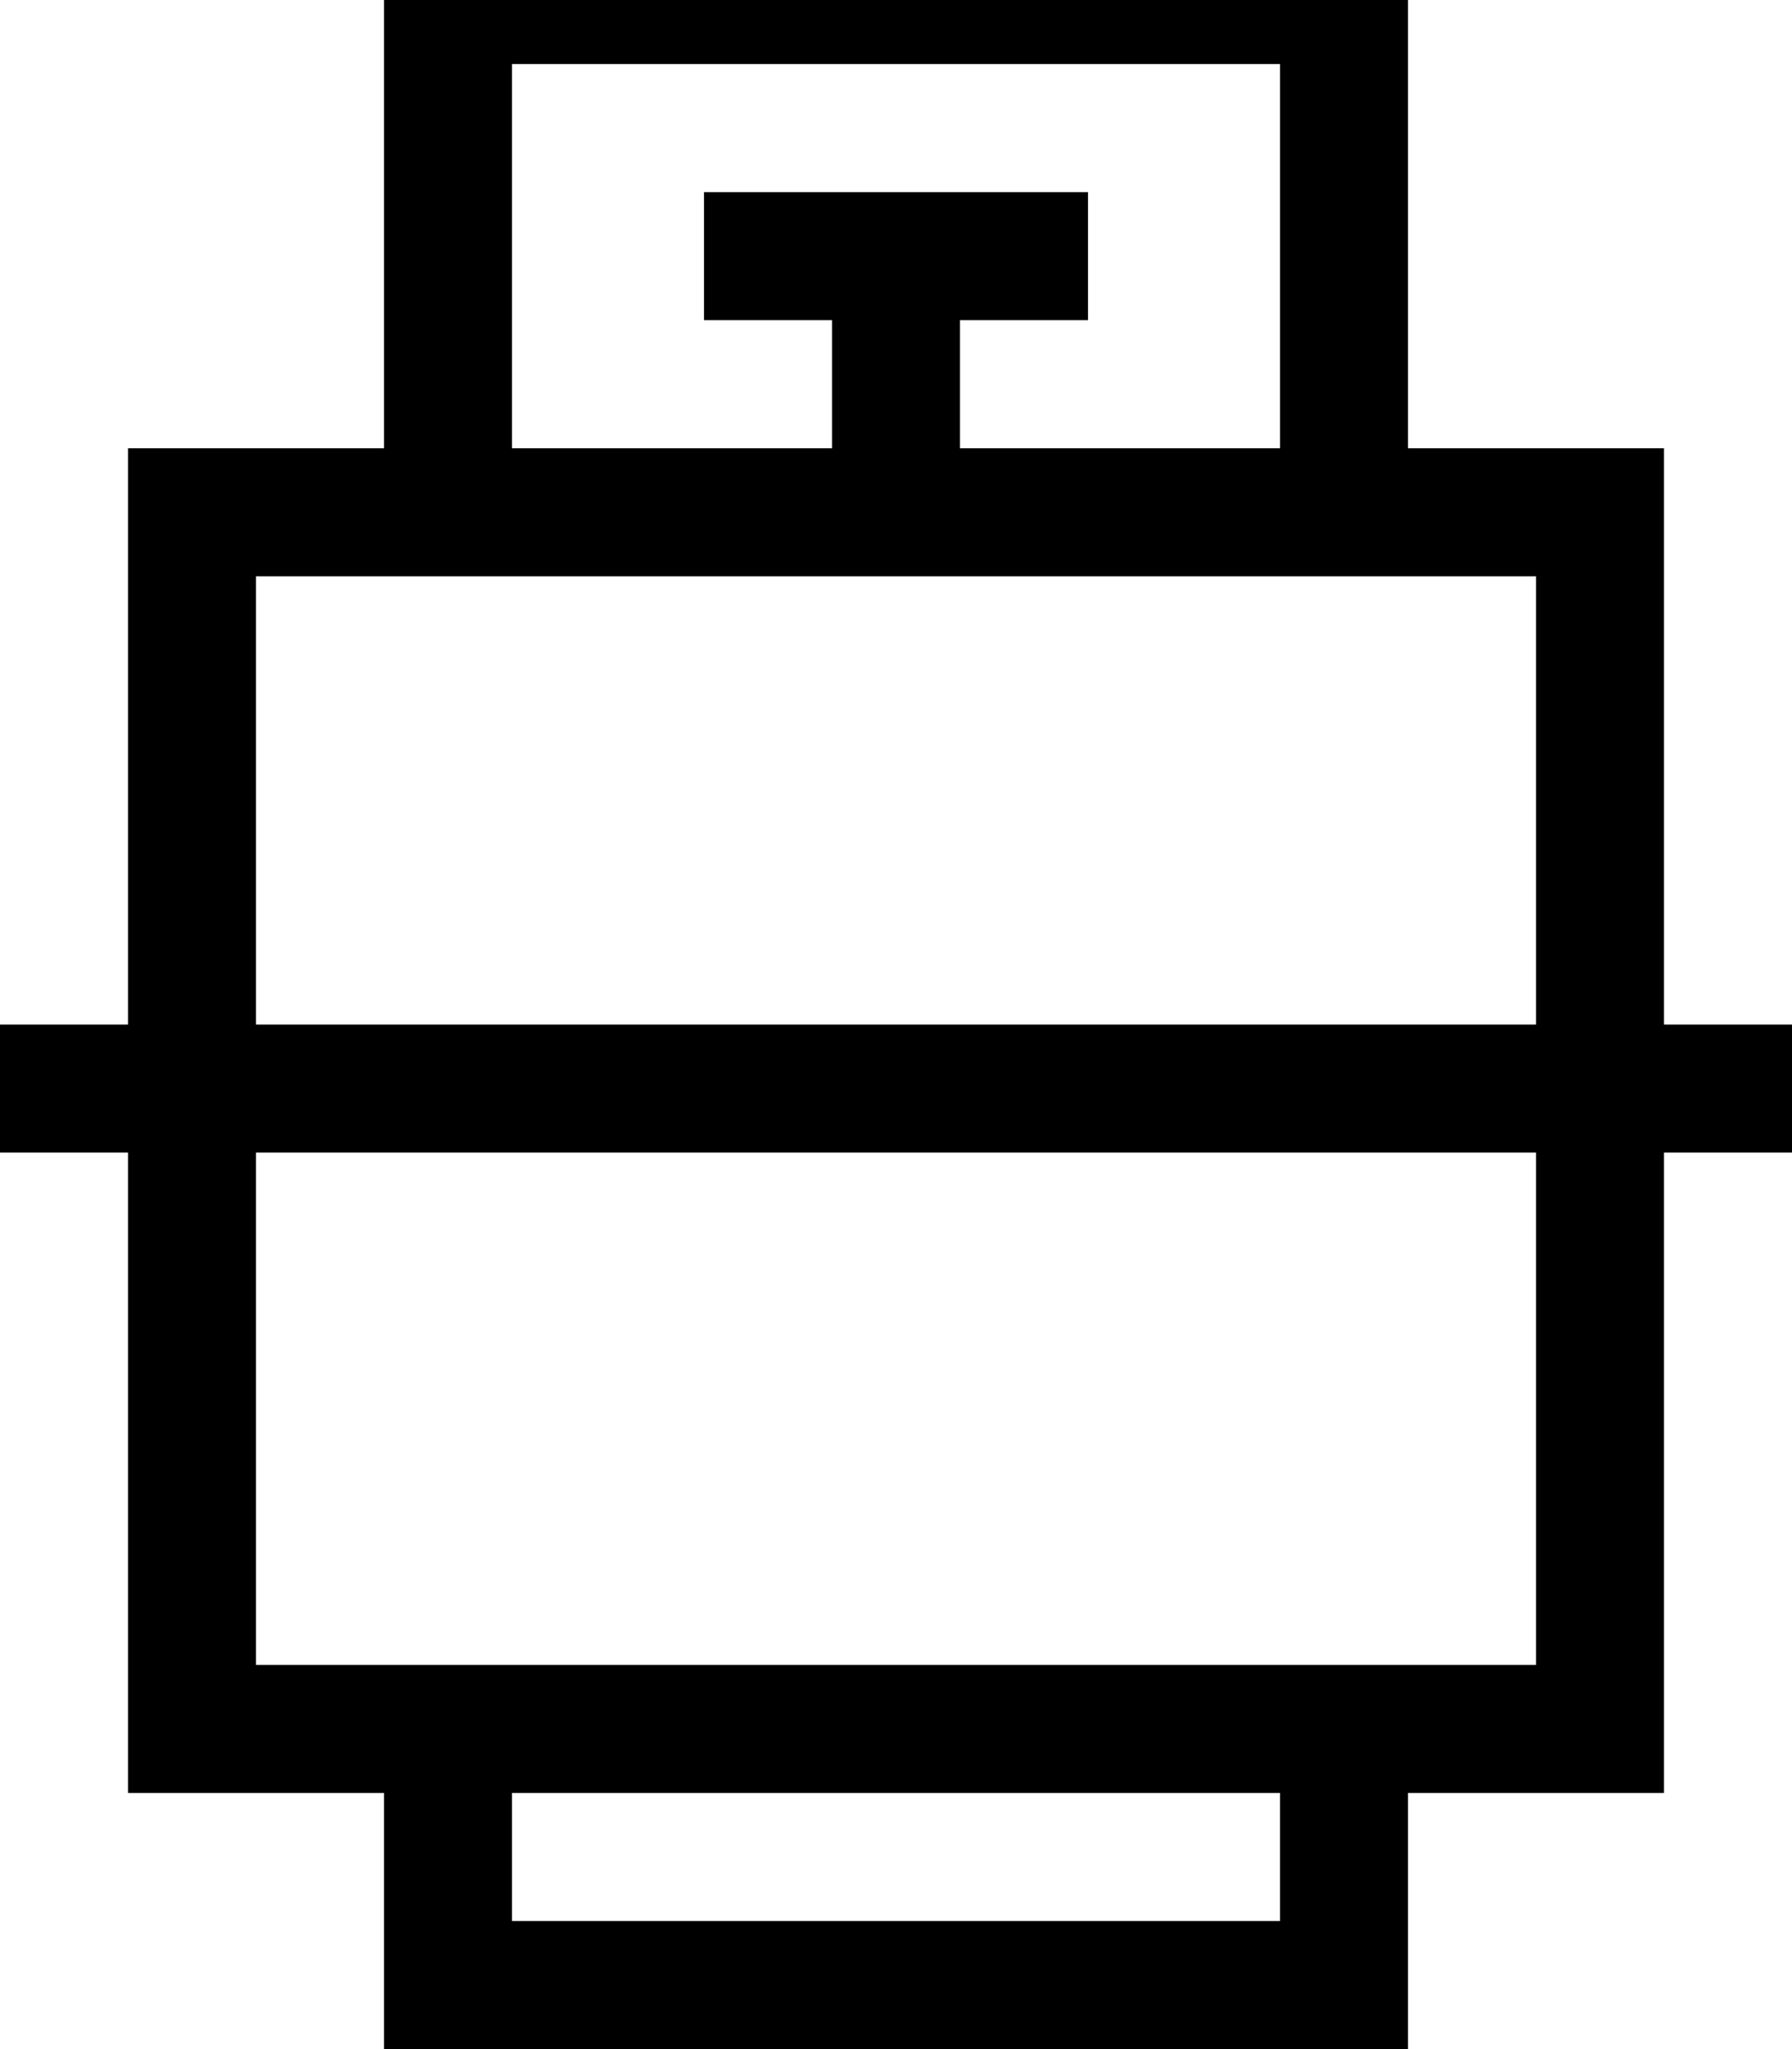 <svg fill="currentColor" xmlns="http://www.w3.org/2000/svg" viewBox="0 0 448 512"><!--! Font Awesome Pro 7.0.1 by @fontawesome - https://fontawesome.com License - https://fontawesome.com/license (Commercial License) Copyright 2025 Fonticons, Inc. --><path fill="currentColor" d="M352 112l64 0 0 144 32 0 0 32-32 0 0 160-64 0 0 64-256 0 0-64-64 0 0-160-32 0 0-32 32 0 0-144 64 0 0-128 256 0 0 128zM128 480l192 0 0-32-192 0 0 32zM64 416l320 0 0-128-320 0 0 128zm0-160l320 0 0-112-320 0 0 112zm64-144l80 0 0-32-32 0 0-32 96 0 0 32-32 0 0 32 80 0 0-96-192 0 0 96z"/></svg>